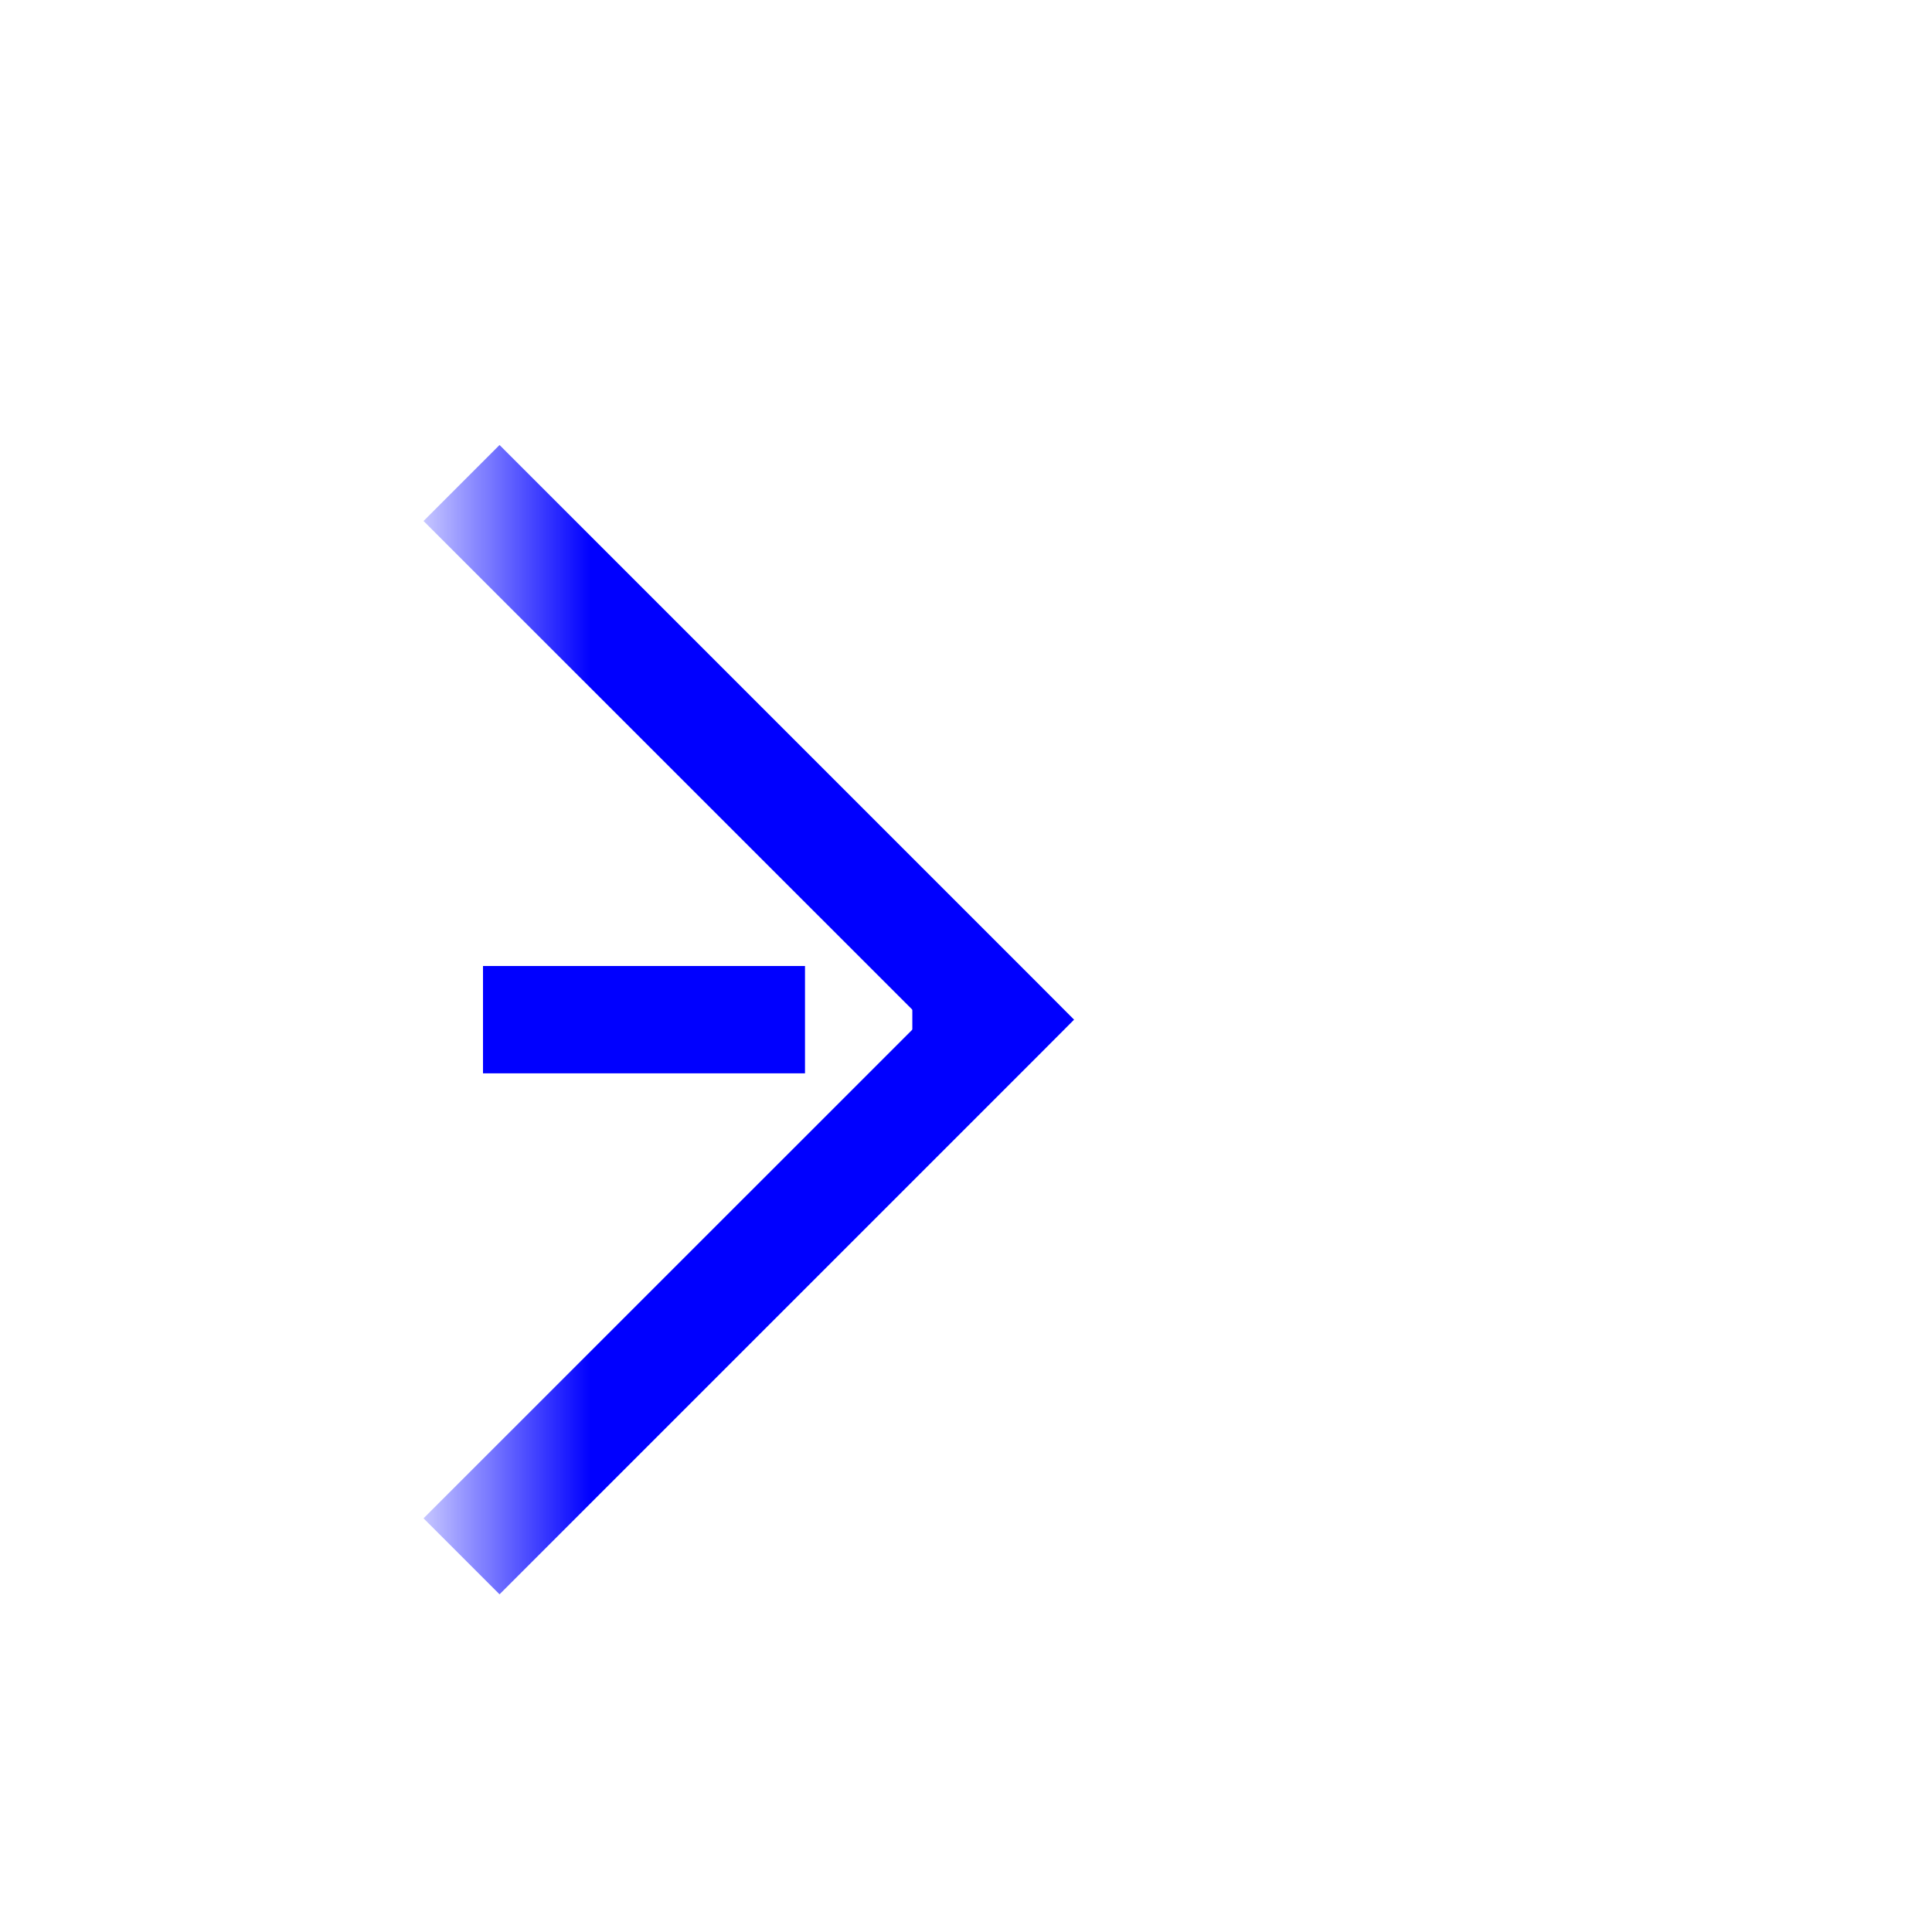 ﻿<?xml version="1.0" encoding="utf-8"?>
<svg version="1.1" xmlns:xlink="http://www.w3.org/1999/xlink" width="18px" height="18px" preserveAspectRatio="xMinYMid meet" viewBox="782 162  18 16" xmlns="http://www.w3.org/2000/svg">
  <defs>
    <mask fill="white" id="clip453">
      <path d="M 713.5 156  L 786.5 156  L 786.5 184  L 713.5 184  Z M 708 156  L 801 156  L 801 184  L 708 184  Z " fill-rule="evenodd" />
    </mask>
  </defs>
  <path d="M 713.5 170.5  L 708 170.5  M 786.5 170.5  L 791 170.5  " stroke-width="1" stroke-dasharray="3,1" stroke="#0000ff" fill="none" />
  <path d="M 785.946 165.854  L 790.593 170.5  L 785.946 175.146  L 786.654 175.854  L 791.654 170.854  L 792.007 170.5  L 791.654 170.146  L 786.654 165.146  L 785.946 165.854  Z " fill-rule="nonzero" fill="#0000ff" stroke="none" mask="url(#clip453)" />
</svg>